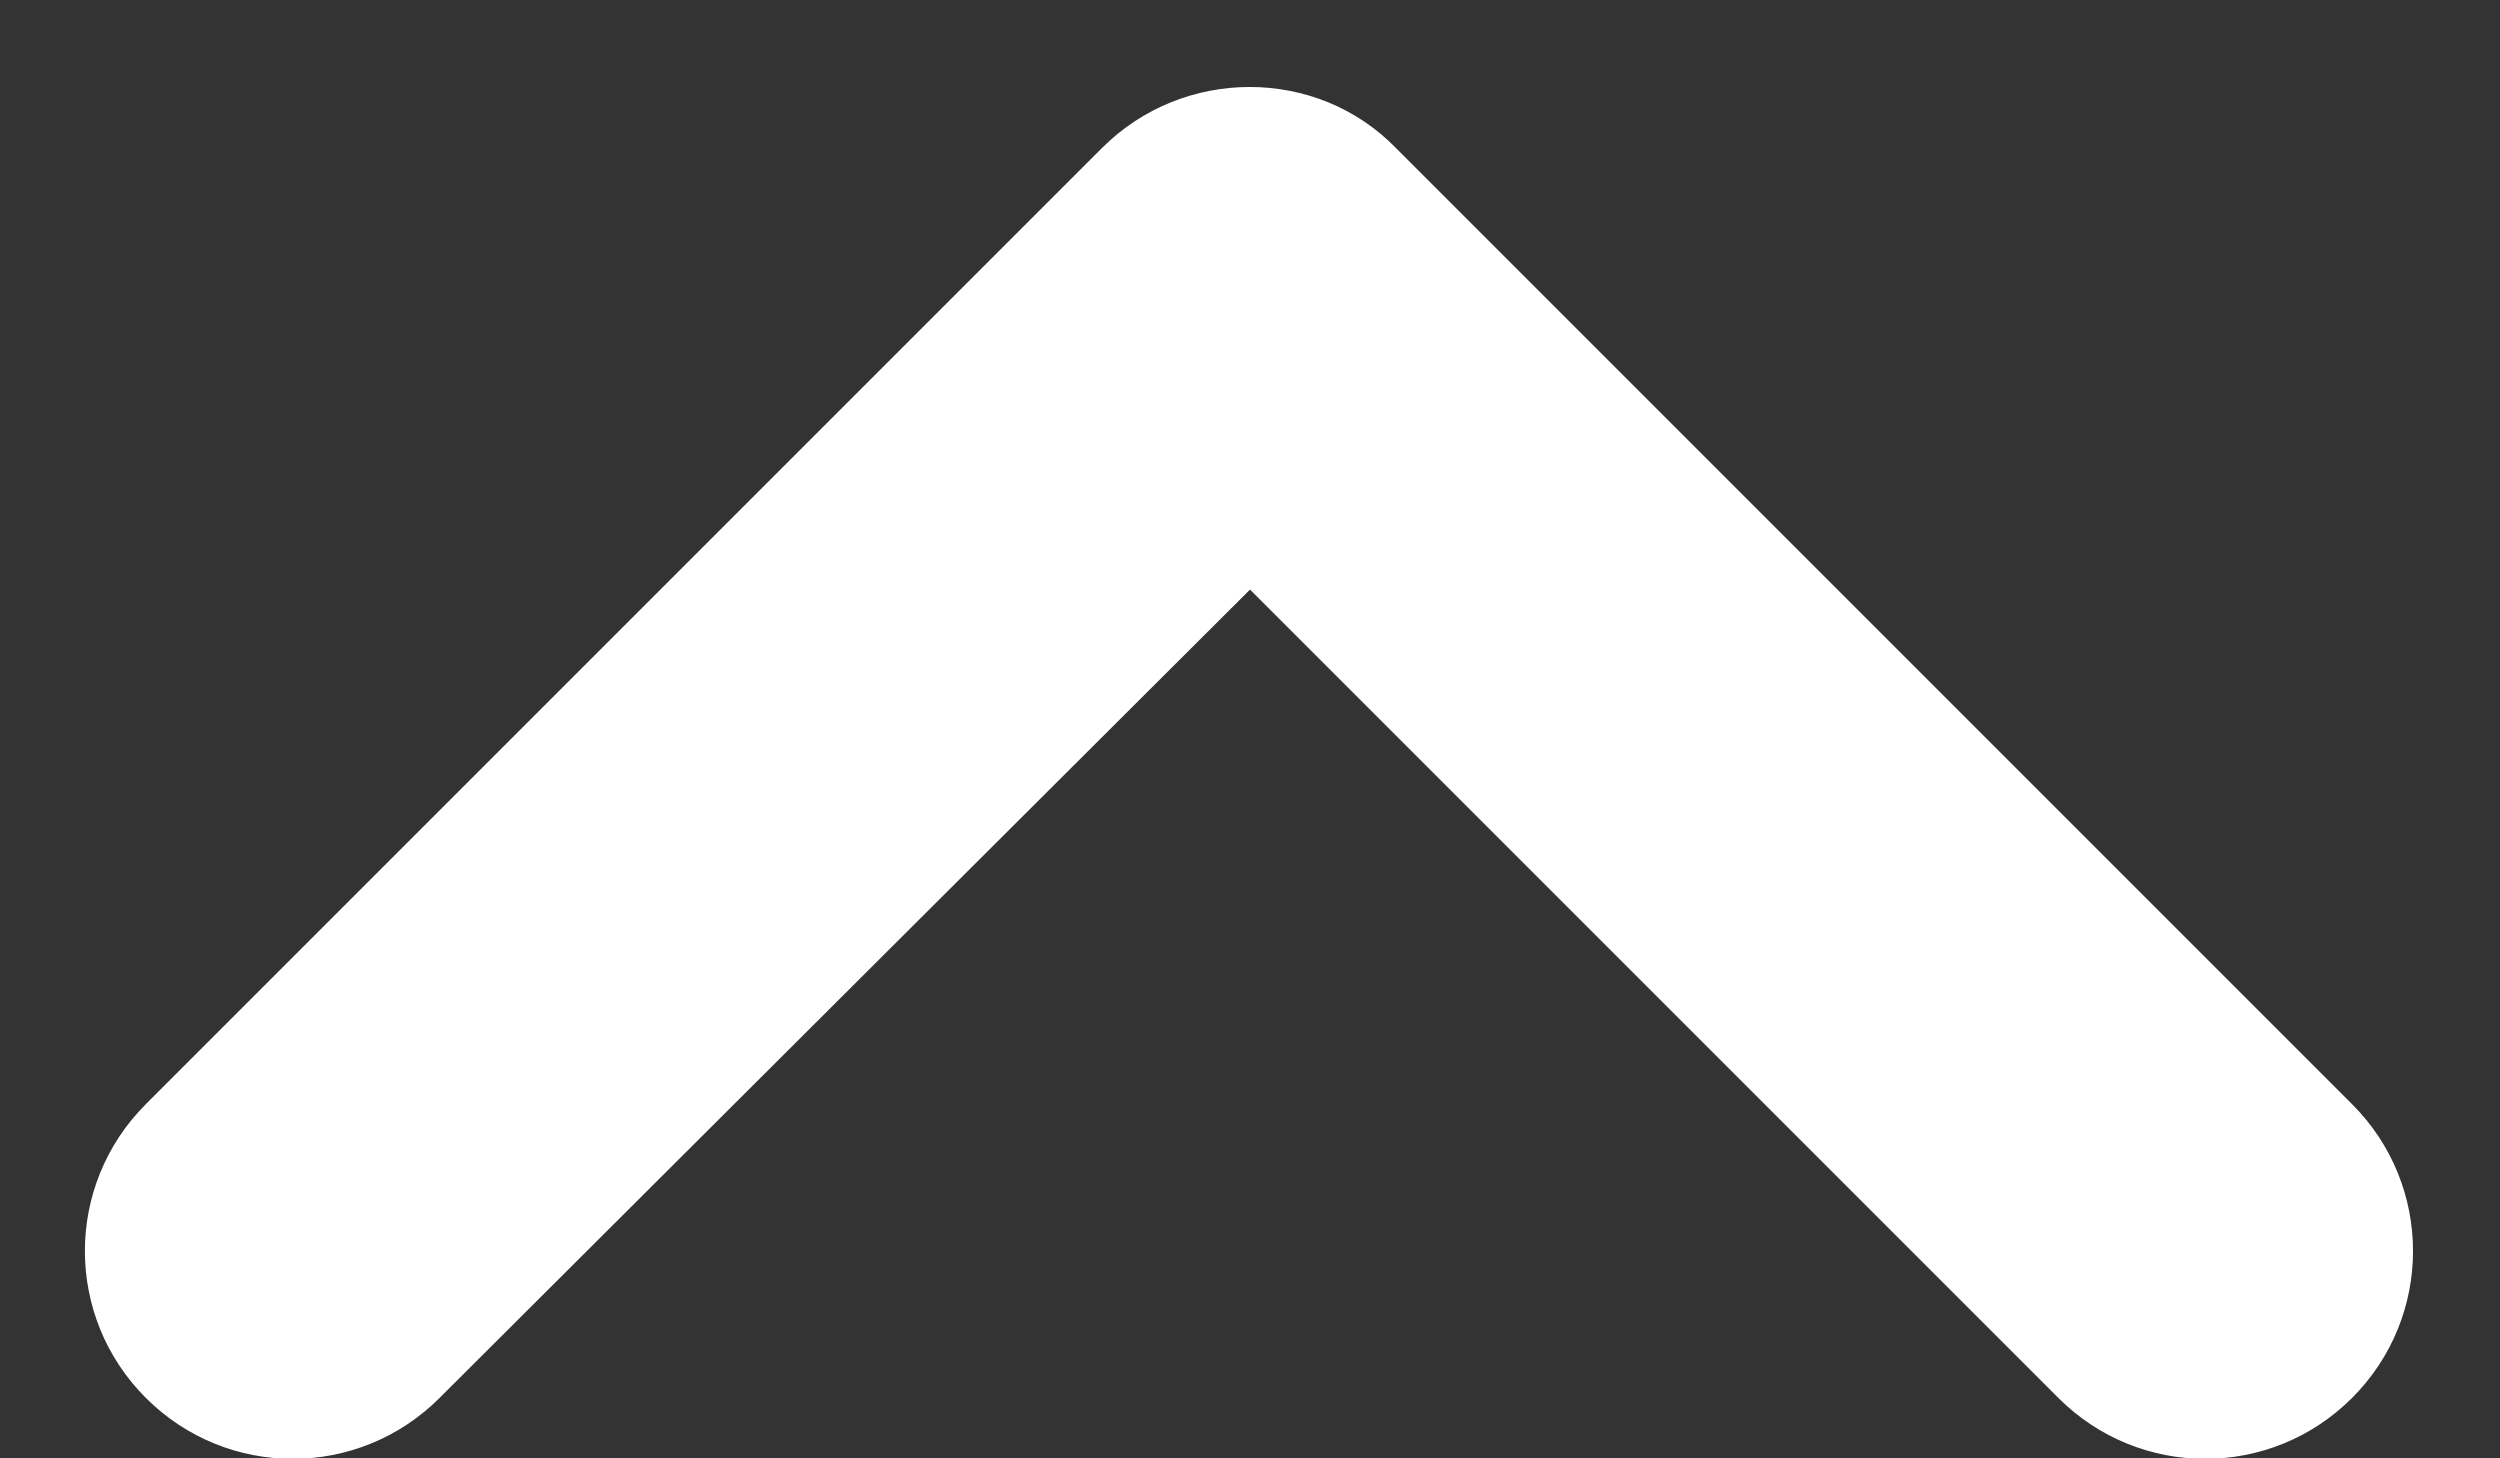 <svg width="12px" height="7px" viewBox="0 0 12 7" version="1.1" xmlns="http://www.w3.org/2000/svg" xmlns:xlink="http://www.w3.org/1999/xlink">
    <rect x="0" y="0" width="12" height="7" fill="#333333" stroke="none"/>
    <!-- Generator: Sketch 52.5 (67469) - http://www.bohemiancoding.com/sketch -->
    <title>expand_less</title>
    <desc>Created with Sketch.</desc>
    <g id="Icons" stroke="none" stroke-width="1" fill="none" fill-rule="evenodd">
        <g id="Rounded" transform="translate(-248, -3484)">
            <g id="Navigation" transform="translate(100, 3378)">
                <g id="-Round-/-Navigation-/-expand_less" transform="translate(142, 98)">
                    <g>
                        <polygon id="Path" points="0 0 24 0 24 24 0 24"></polygon>
                        <path d="M11.29,8.71 L6.7,13.3 C6.31,13.69 6.31,14.32 6.7,14.71 C7.09,15.1 7.72,15.1 8.11,14.71 L12,10.83 L15.88,14.71 C16.27,15.1 16.9,15.1 17.29,14.71 C17.68,14.32 17.68,13.69 17.29,13.3 L12.7,8.71 C12.32,8.32 11.68,8.32 11.29,8.71 Z" id="🔹-Icon-Color" fill="#ffffff"></path>
                    </g>
                </g>
            </g>
        </g>
    </g>
</svg>